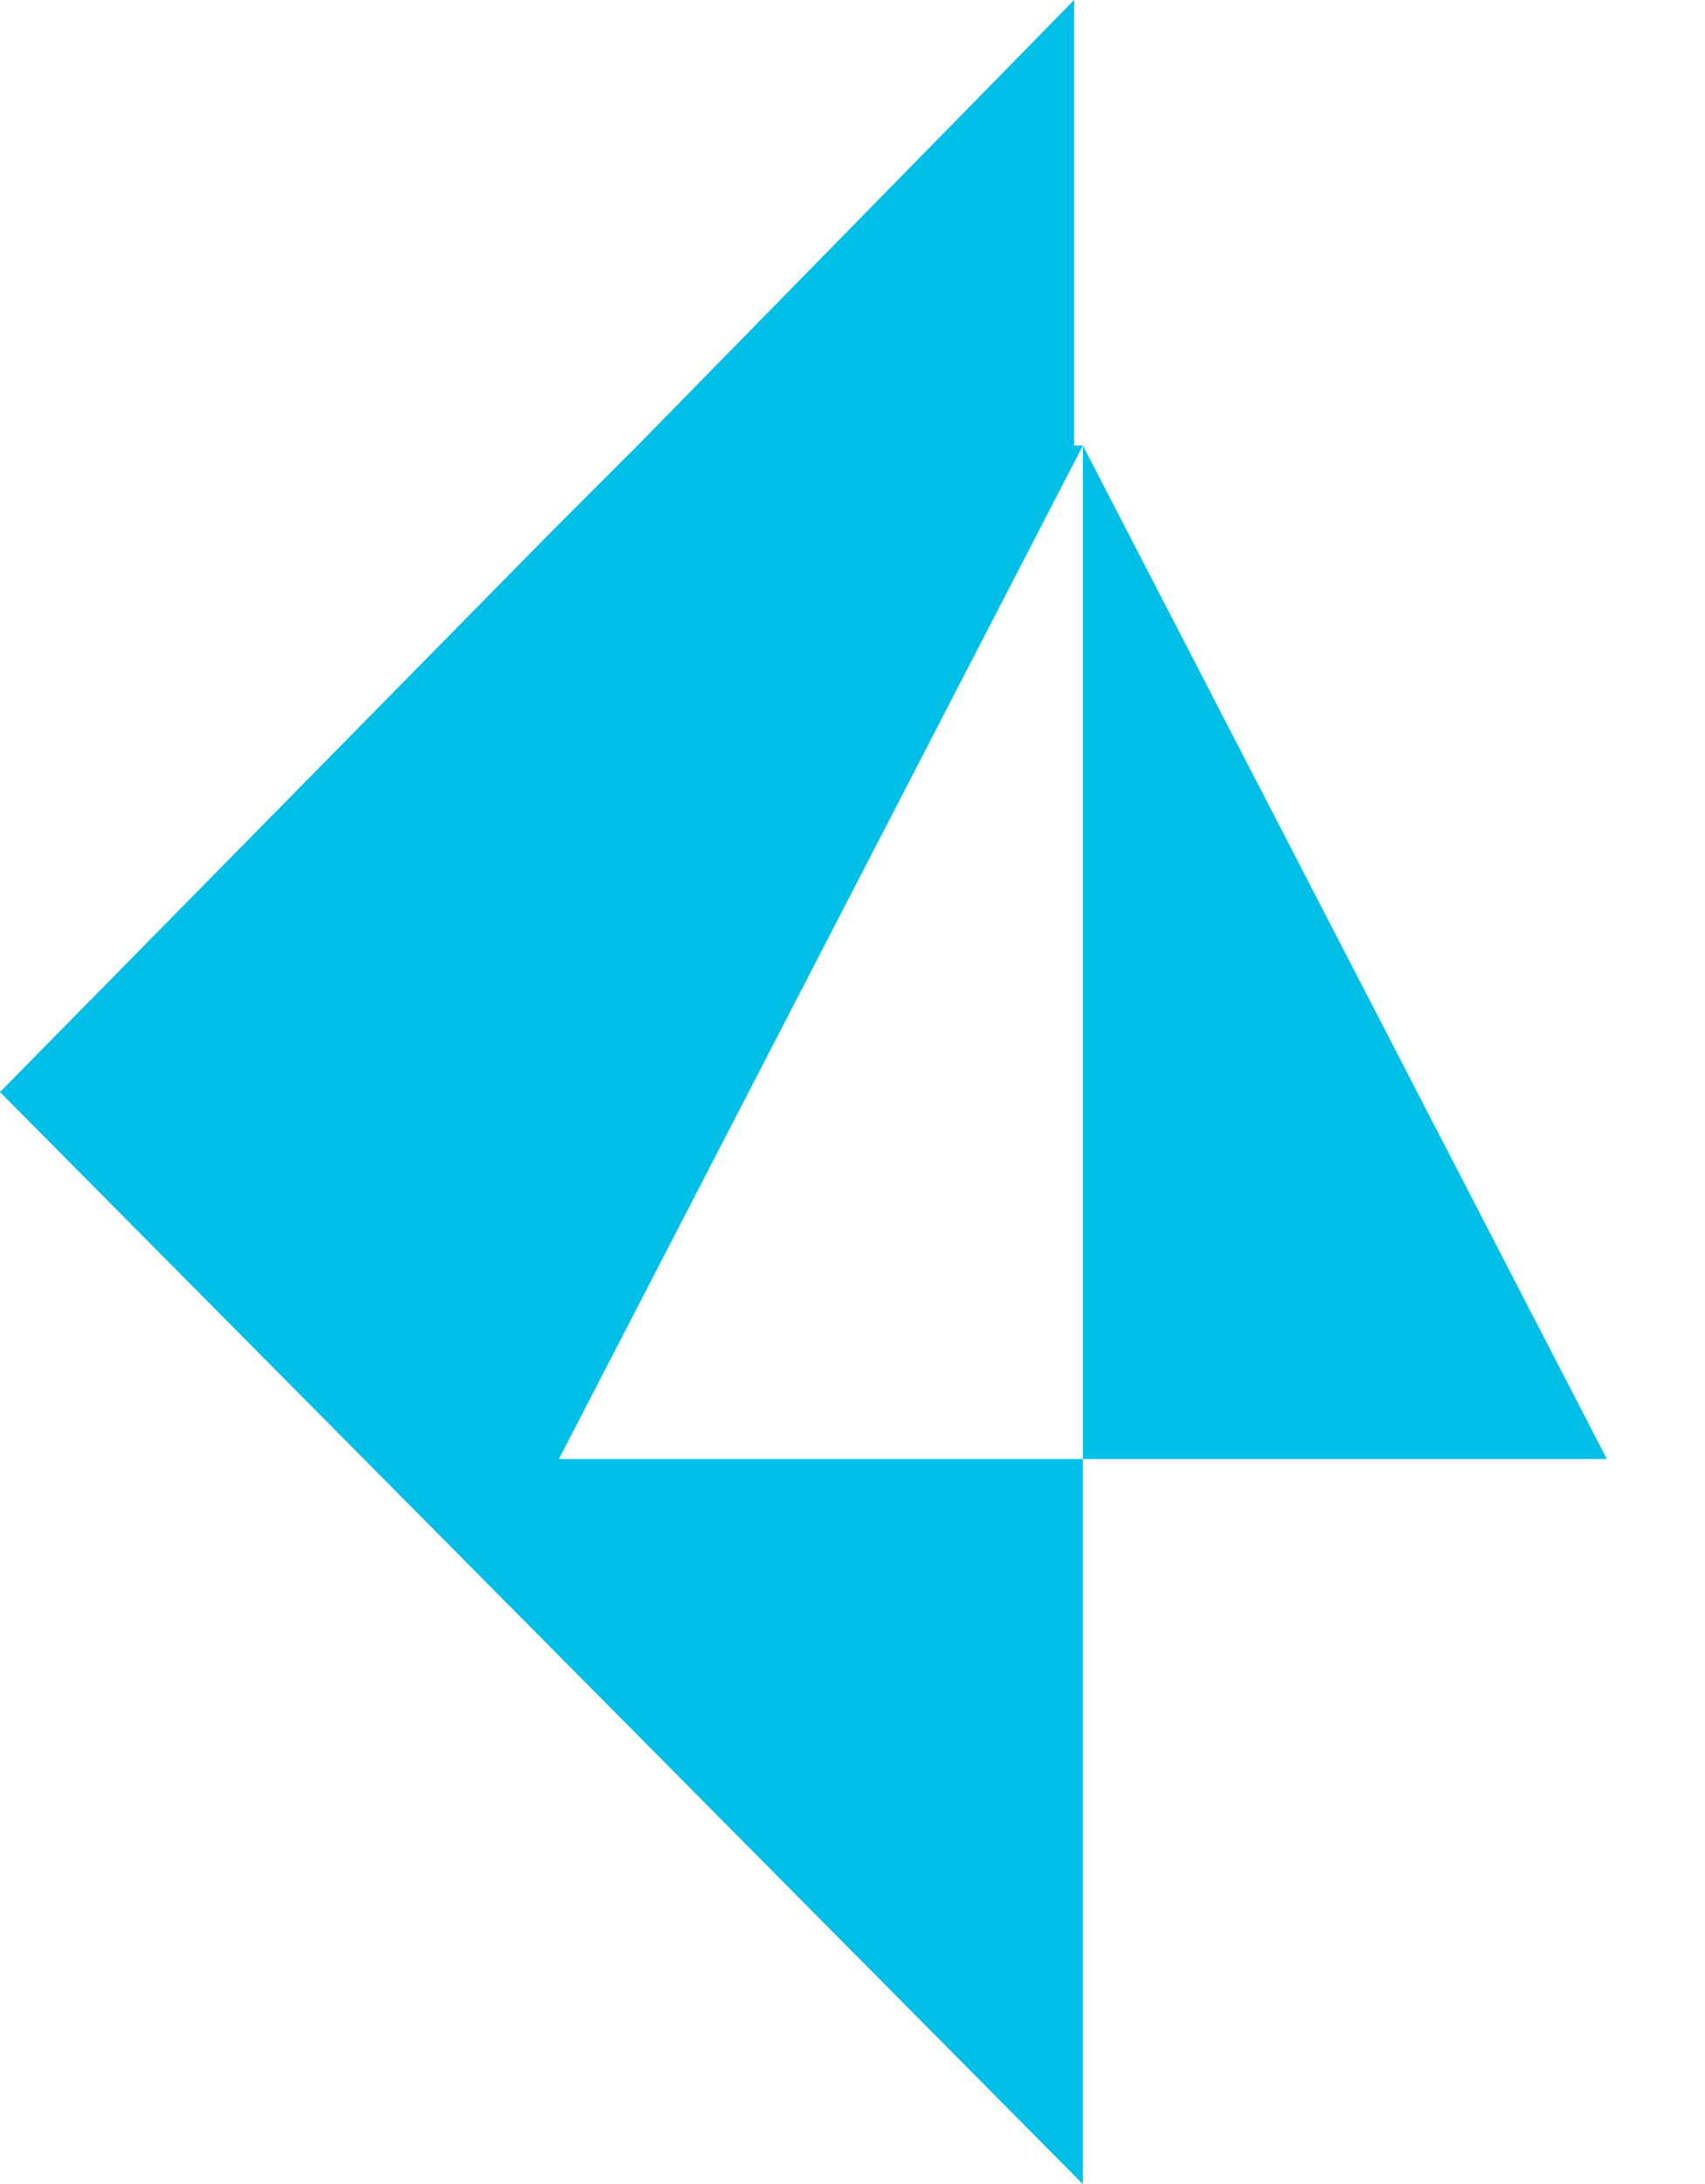 <?xml version="1.0" encoding="utf-8"?>
<svg viewBox="0 0 19.524 25" style="enable-background:new 0 0 193 25;" xmlns="http://www.w3.org/2000/svg">
  <defs>
    <style type="text/css">
    .st0{fill:#ffffff;}
    .st1{fill:#00BFE7;}
</style>
  </defs>
  <path class="st1" d="M12.4,16.7V5.1l6,11.6H12.4z M12.4,5.1l-6,11.6h6V25L0,12.5l6.3-6.4l1-1l5-5.1V5.1z"/>
</svg>